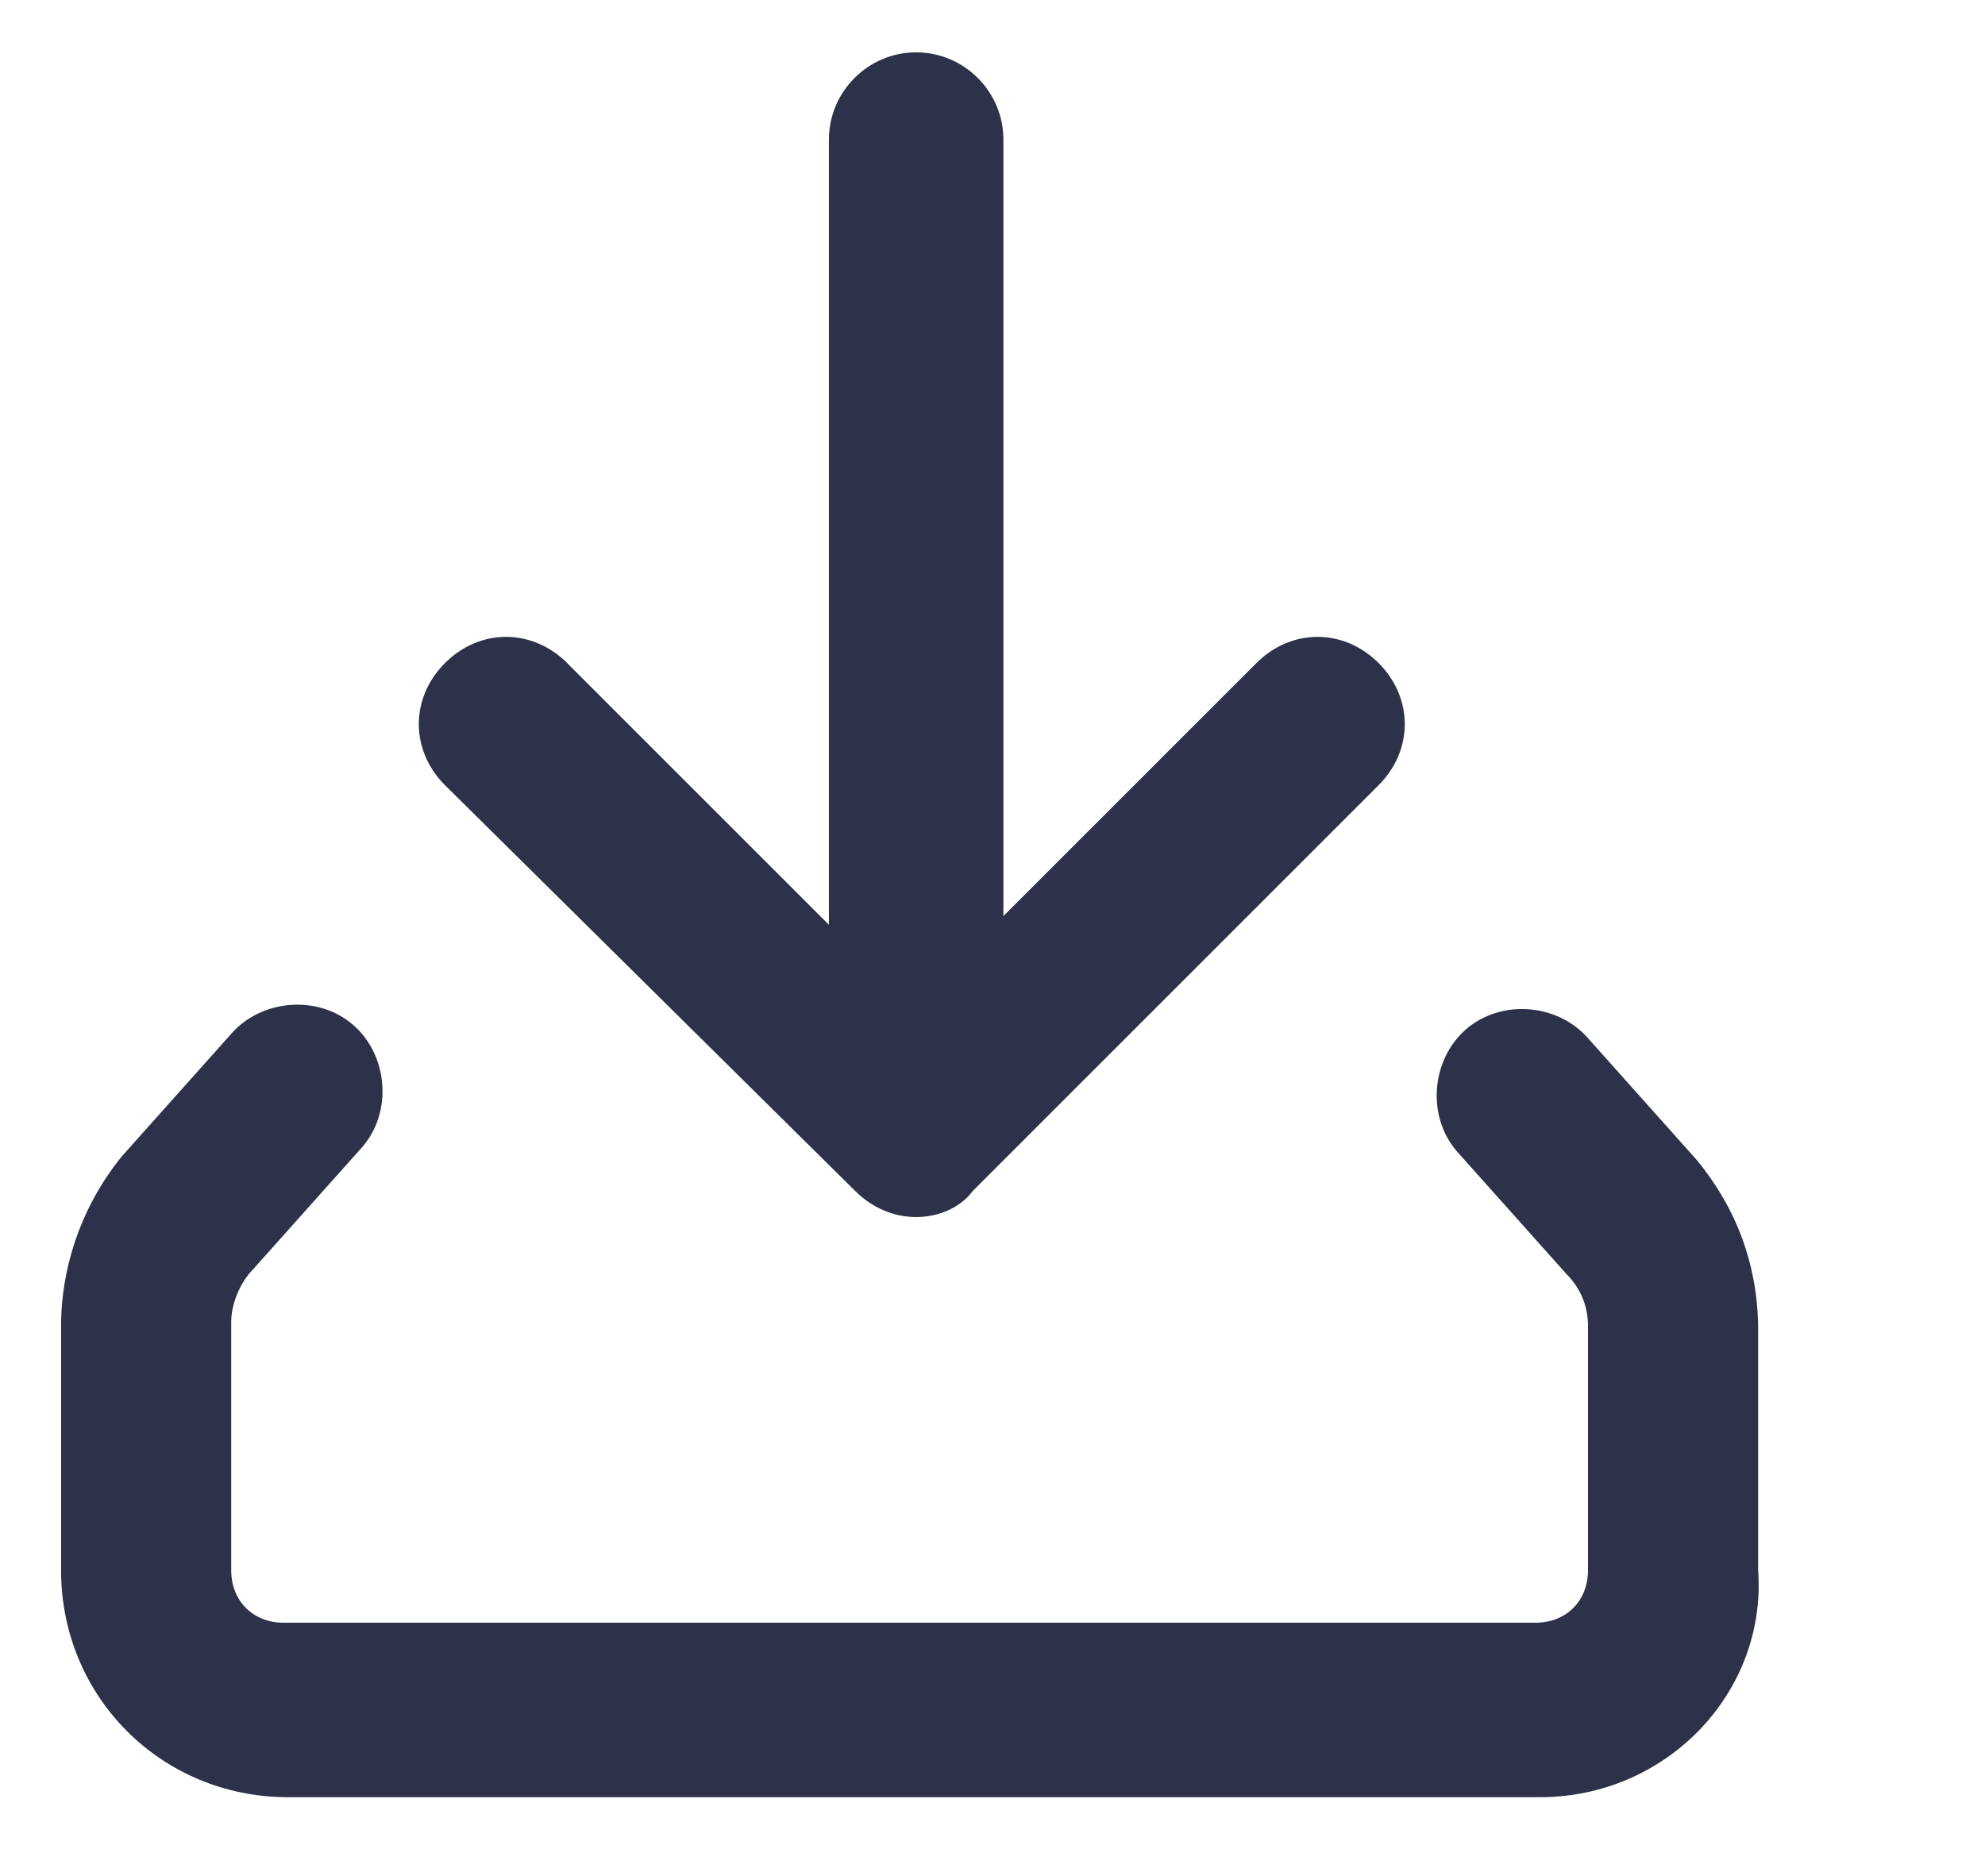 <?xml version="1.0" encoding="utf-8"?>
<!-- Generator: Adobe Illustrator 22.1.0, SVG Export Plug-In . SVG Version: 6.00 Build 0)  -->
<svg version="1.1" id="Layer_1" xmlns="http://www.w3.org/2000/svg" xmlns:xlink="http://www.w3.org/1999/xlink" x="0px" y="0px"
	 width="45.5px" height="43px" viewBox="0 0 45.5 43" enable-background="new 0 0 45.5 43" xml:space="preserve">
<g>
	<g>
		<path fill="#2D3149" d="M35.3,41.2H6.6c-2.9,0-5.2-2.3-5.2-5.2v-5.6c0-1.4,0.5-2.8,1.4-3.9l2.5-2.8c0.7-0.8,2-0.9,2.8-0.2
			c0.8,0.7,0.9,2,0.2,2.8l-2.5,2.8c-0.3,0.3-0.5,0.8-0.5,1.2V36c0,0.7,0.5,1.2,1.2,1.2h28.7c0.7,0,1.2-0.5,1.2-1.2v-5.6
			c0-0.5-0.2-0.9-0.5-1.2l-2.5-2.8c-0.7-0.8-0.6-2.1,0.2-2.8s2.1-0.6,2.8,0.2l2.5,2.8c0.9,1.1,1.4,2.4,1.4,3.9V36
			C40.5,38.8,38.2,41.2,35.3,41.2z"/>
	</g>
	<g>
		<path fill="#2D3149" d="M21,27.9c-0.5,0-1-0.2-1.4-0.6L10.2,18c-0.8-0.8-0.8-2,0-2.8c0.8-0.8,2-0.8,2.8,0l7.9,7.9l7.9-7.9
			c0.8-0.8,2-0.8,2.8,0c0.8,0.8,0.8,2,0,2.8l-9.3,9.3C22,27.7,21.5,27.9,21,27.9z"/>
	</g>
	<g>
		<path fill="#2D3149" d="M21,27.4c-1.1,0-2-0.9-2-2V3.2c0-1.1,0.9-2,2-2s2,0.9,2,2v22.3C23,26.5,22.1,27.4,21,27.4z"/>
	</g>
</g>
</svg>
